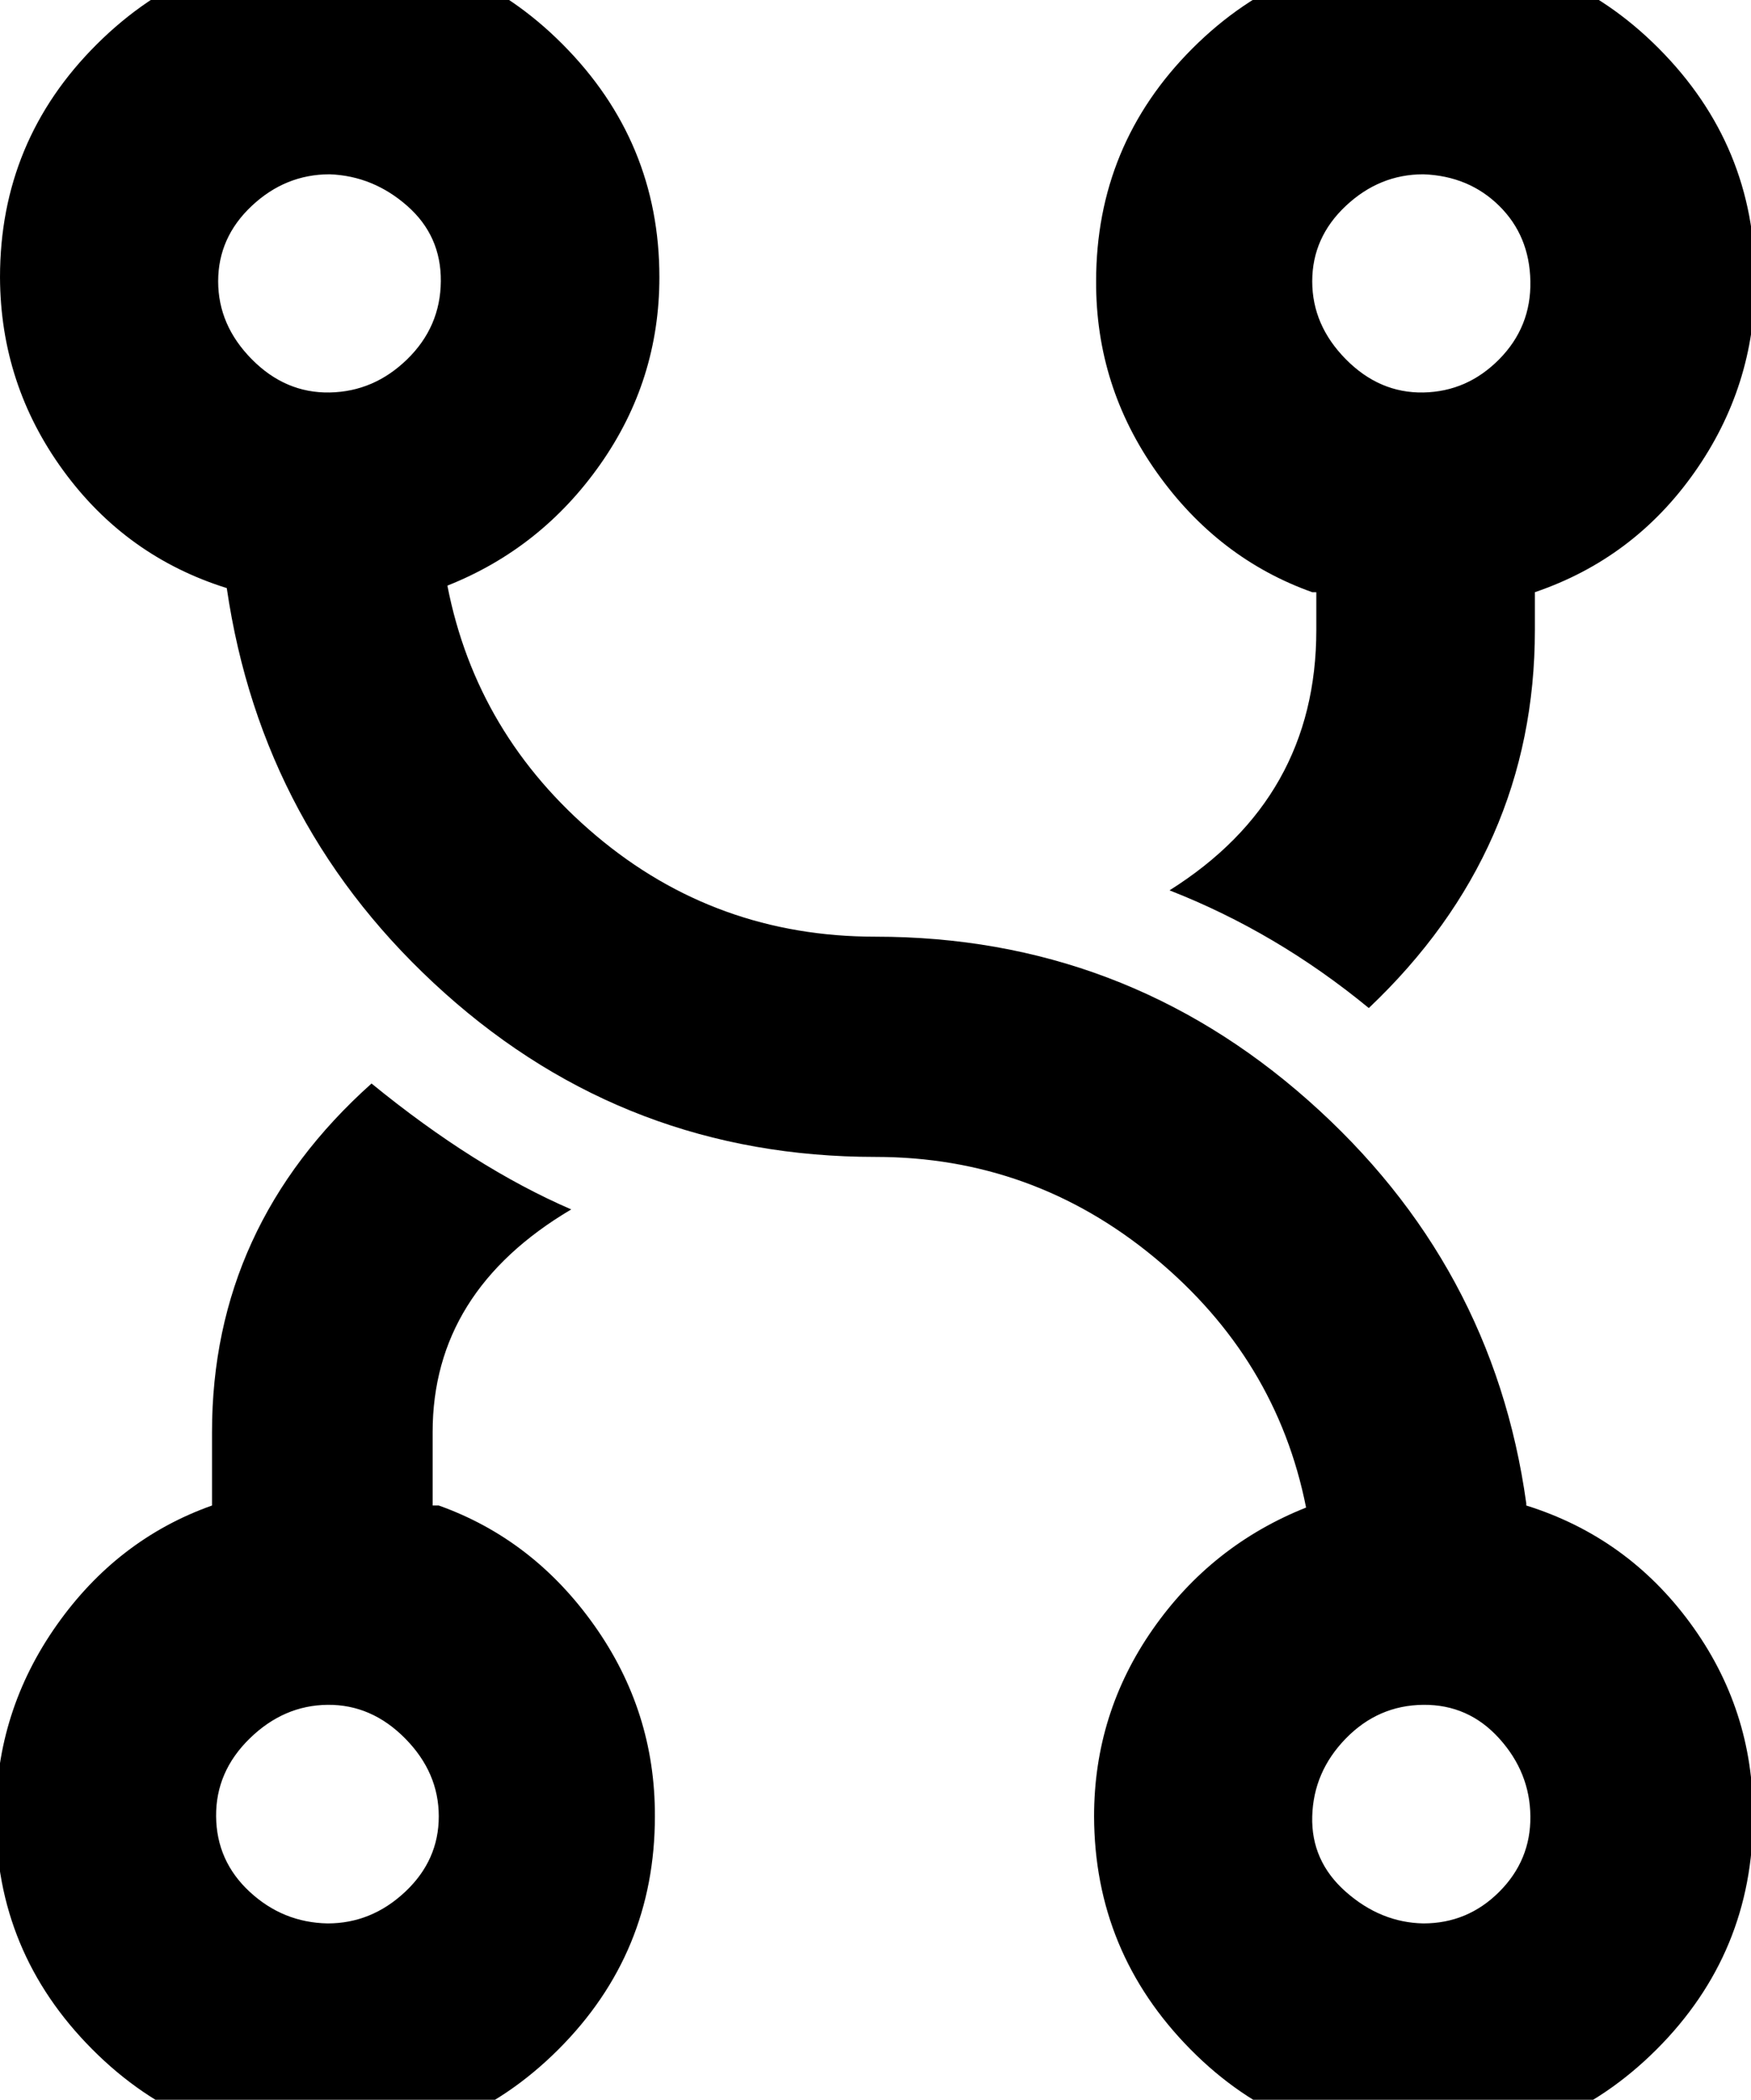 <svg height="512" width="427.0" xmlns="http://www.w3.org/2000/svg"><path d="m107 367.1q23 8.2 37.9 29.2t14.8 46.6q0 33.3-23.5 56.8t-56.8 23.6-56.9-23.6-23.5-56.8q0-25.6 14.8-46.6t37.9-29.2v-17.9q0-50.2 38.9-85 25.1 20.5 48.7 30.7-33.8 20-33.8 54.3v17.9z m-27.1 101.9q10.7 0 18.9-7.7t8.2-18.4-8.2-19-18.9-8.2-19 8.2-8.2 19 8.2 18.4 19 7.7z m240.1-324.6q-23-8.2-37.9-29.2t-14.8-46.6q0-33.3 23.5-56.8t56.8-23.6 56.9 23.6 23.5 56.8q0 25.6-14.8 46.6t-38.9 29.2v9.2q0 53.8-40.5 92.2-22.5-18.5-48.6-28.7 35.8-22.5 35.8-63.5v-9.2z m27.1-101.9q-10.7 0-18.9 7.7t-8.2 18.4 8.2 19 18.9 8.1 18.5-8.1 7.6-19-7.6-18.4-18.5-7.7z m25.1 324.6q24.6 7.7 40 28.7t15.3 47.1q0 33.3-23.5 56.8t-56.9 23.6-56.8-23.6-23.5-56.8q0-25.1 14.3-45.6t37.4-29.7q-7.2-36.3-36.9-60.9t-68.1-24.6q-60.4 0-105-39.9t-53.2-98.8q-24.6-7.7-39.9-28.7t-15.4-47.1q0-33.3 23.6-56.8t56.8-23.6 56.8 23.6 23.6 56.8q0 25.1-14.4 45.6t-37.3 29.6q7.1 36.4 36.3 61t68.1 24.6q60.4 0 105.5 39.9t53.2 98.3z m-291.8-324.6q-10.8 0-19 7.7t-8.2 18.4 8.2 19 19 8.1 18.9-8.1 8.2-19-8.2-18.4-18.9-7.7z m266.7 426.5q10.8 0 18.5-7.7t7.6-18.4-7.6-19-18.5-8.2-18.9 8.2-8.2 19 8.2 18.4 18.9 7.7z" /></svg>